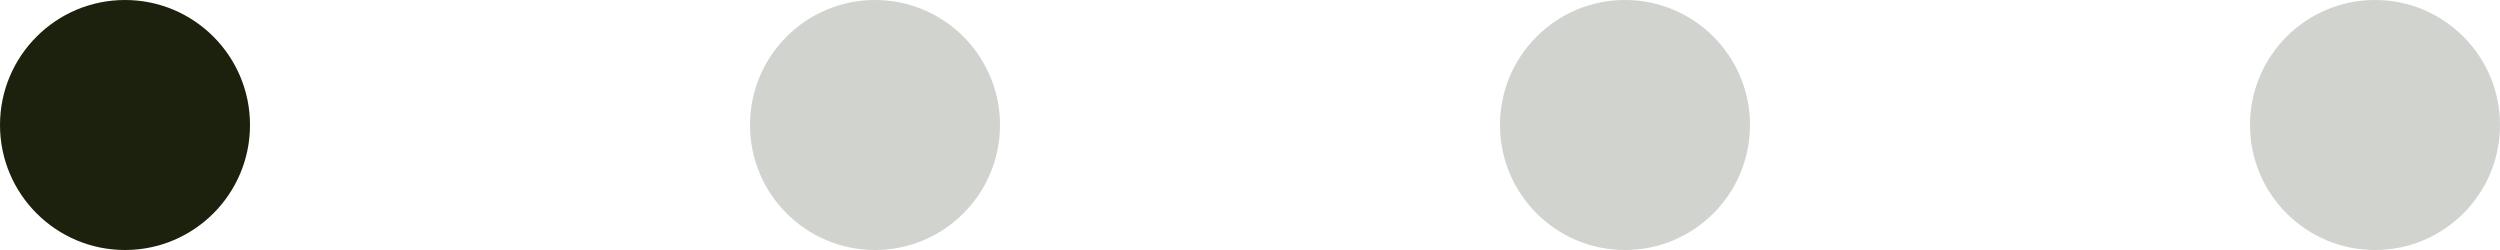 <svg width="50" height="5" viewBox="0 0 50 5" fill="none" xmlns="http://www.w3.org/2000/svg">
<circle cx="17.5" cy="2.5" r="2.5" fill="#D1D3CF"/>
<circle cx="32.5" cy="2.5" r="2.5" fill="#D1D3CF"/>
<circle cx="47.5" cy="2.5" r="2.5" fill="#D1D3CF"/>
<circle cx="2.5" cy="2.5" r="2.5" fill="#1B210D"/>
</svg>

